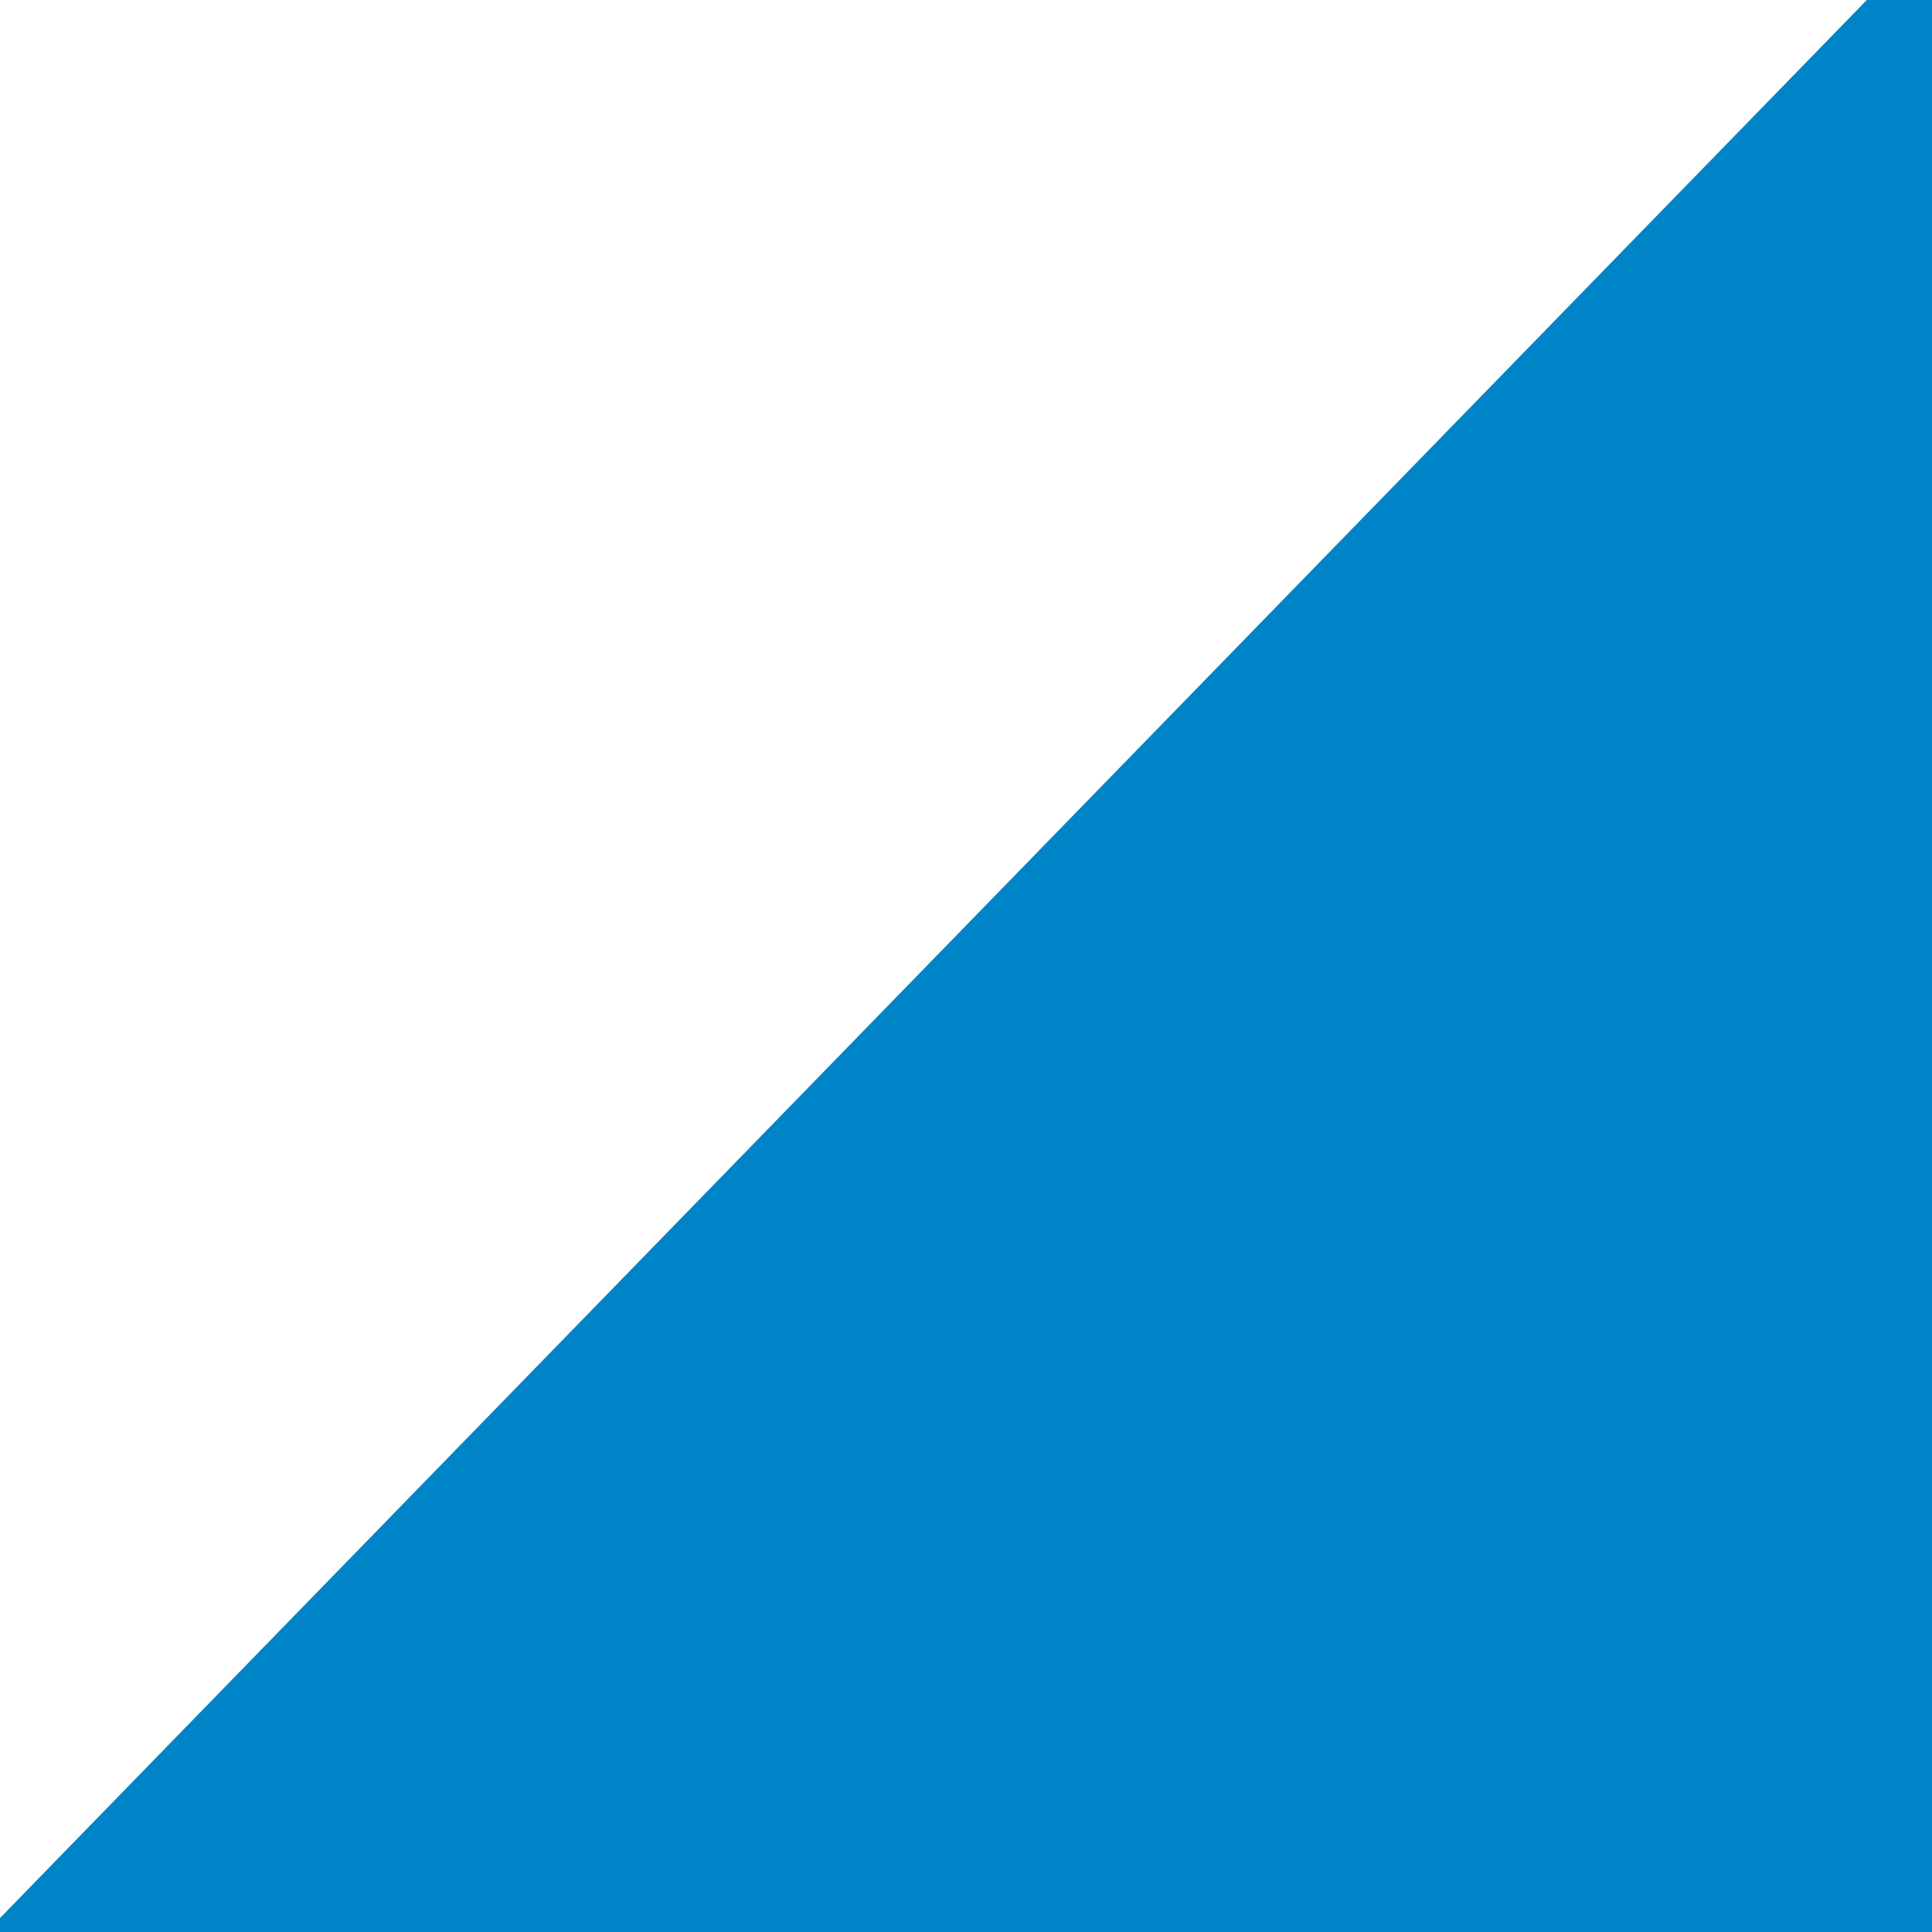 <?xml version="1.0" encoding="UTF-8" standalone="no"?>
<svg
   width="500"
   height="500"
   viewBox="0 0 500 500"
   fill="none"
   version="1.1"
   id="svg6"
   sodipodi:docname="triangle.svg"
   inkscape:export-filename="Discount.png"
   inkscape:export-xdpi="96"
   inkscape:export-ydpi="96"
   inkscape:version="1.2.2 (732a01da63, 2022-12-09)"
   xmlns:inkscape="http://www.inkscape.org/namespaces/inkscape"
   xmlns:sodipodi="http://sodipodi.sourceforge.net/DTD/sodipodi-0.dtd"
   xmlns="http://www.w3.org/2000/svg"
   xmlns:svg="http://www.w3.org/2000/svg">
  <defs
     id="defs10">
    <inkscape:path-effect
       effect="powerstroke"
       id="path-effect354"
       is_visible="true"
       lpeversion="1"
       offset_points="3,0"
       not_jump="false"
       sort_points="true"
       interpolator_type="CubicBezierJohan"
       interpolator_beta="0.2"
       start_linecap_type="zerowidth"
       linejoin_type="extrp_arc"
       miter_limit="4"
       scale_width="1"
       end_linecap_type="zerowidth" />
    <inkscape:path-effect
       effect="powerstroke"
       id="path-effect1852"
       is_visible="true"
       lpeversion="1"
       offset_points="4,0"
       not_jump="false"
       sort_points="true"
       interpolator_type="CubicBezierJohan"
       interpolator_beta="0.2"
       start_linecap_type="zerowidth"
       linejoin_type="extrp_arc"
       miter_limit="4"
       scale_width="1"
       end_linecap_type="zerowidth" />
    <inkscape:path-effect
       effect="powerstroke"
       id="path-effect456"
       is_visible="true"
       lpeversion="1"
       offset_points="4,0"
       not_jump="false"
       sort_points="true"
       interpolator_type="CubicBezierJohan"
       interpolator_beta="0.2"
       start_linecap_type="zerowidth"
       linejoin_type="extrp_arc"
       miter_limit="4"
       scale_width="1"
       end_linecap_type="zerowidth" />
    <inkscape:path-effect
       effect="powerstroke"
       id="path-effect448"
       is_visible="true"
       lpeversion="1"
       offset_points="4,0"
       not_jump="false"
       sort_points="true"
       interpolator_type="CubicBezierJohan"
       interpolator_beta="0.2"
       start_linecap_type="zerowidth"
       linejoin_type="extrp_arc"
       miter_limit="4"
       scale_width="1"
       end_linecap_type="zerowidth" />
    <inkscape:path-effect
       effect="fill_between_many"
       method="bsplinespiro"
       linkedpaths="#path446,0,1"
       id="path-effect450"
       is_visible="true"
       lpeversion="0"
       join="true"
       close="true"
       autoreverse="true" />
    <inkscape:path-effect
       effect="fill_between_many"
       method="bsplinespiro"
       linkedpaths="#path454,0,1"
       id="path-effect458"
       is_visible="true"
       lpeversion="0"
       join="true"
       close="true"
       autoreverse="true" />
    <inkscape:path-effect
       effect="fill_between_many"
       method="bsplinespiro"
       linkedpaths="#path1850,0,1"
       id="path-effect1854"
       is_visible="true"
       lpeversion="0"
       join="true"
       close="true"
       autoreverse="true" />
    <inkscape:path-effect
       effect="fill_between_many"
       method="bsplinespiro"
       linkedpaths="#path352,0,1"
       id="path-effect356" />
  </defs>
  <sodipodi:namedview
     id="namedview8"
     pagecolor="#ffffff"
     bordercolor="#000000"
     borderopacity="0.25"
     inkscape:showpageshadow="2"
     inkscape:pageopacity="0.0"
     inkscape:pagecheckerboard="0"
     inkscape:deskcolor="#d1d1d1"
     showgrid="false"
     inkscape:zoom="1.0125769"
     inkscape:cx="198.00965"
     inkscape:cy="262.6961"
     inkscape:window-width="1280"
     inkscape:window-height="961"
     inkscape:window-x="-8"
     inkscape:window-y="-8"
     inkscape:window-maximized="1"
     inkscape:current-layer="svg6" />
  <path
     style="fill:#d76cff;fill-opacity:0.384;fill-rule:nonzero;stroke:none;stroke-width:12.095;paint-order:stroke markers fill;stop-color:#000000"
     d="M -219.119,-88.949 C 16.369,-96.37 386.107,-108.021 813.559,-121.492 691.664,34.941 557.357,207.301 423.051,379.661 194.73,372.946 -33.592,366.23 -240.814,360.136 c 8.98,-185.888 16.748,-346.677 21.695,-449.085 z m 0,0 c -4.947,102.408 -12.715,263.197 -21.695,449.085 207.222,6.095 435.543,12.81 663.864,19.525 C 557.357,207.301 691.664,34.941 813.559,-121.492 386.107,-108.021 16.369,-96.37 -219.119,-88.949 Z"
     id="path1850"
     inkscape:path-effect="#path-effect1852"
     inkscape:original-d="M -219.11864,-88.949153 813.55932,-121.49153 423.05085,379.66102 -240.81356,360.1356 Z"
     inkscape:linked-fill="path1856" />
  <path
     inkscape:original-d="M 0,0"
     inkscape:path-effect="#path-effect356"
     d="M -49.379,531.318 521.442,-19.752 535.268,539.218 Z"
     id="path358"
     style="fill:#0084c8;fill-opacity:1"
     class="UnoptimicedTransforms"
     transform="rotate(-1.784,210.743,290.947)" />
  <path
     style="fill:#0084c8;fill-opacity:0.566;fill-rule:nonzero;stroke:none;stroke-width:12.095;paint-order:stroke markers fill;stop-color:#000000"
     d="M -49.379,531.318 C 73.662,412.534 285.109,208.404 521.442,-19.752 525.927,161.584 530.783,357.882 535.268,539.218 293.211,535.947 76.642,533.021 -49.379,531.318 Z m 0,0 c 126.021,1.703 342.59,4.63 584.647,7.901 C 530.783,357.882 525.927,161.584 521.442,-19.752 285.109,208.404 73.662,412.534 -49.379,531.318 Z"
     id="path352"
     inkscape:path-effect="#path-effect354"
     inkscape:original-d="M -49.378965,531.31767 521.44187,-19.751586 535.26798,539.2183 Z"
     inkscape:linked-fill="path358"
     class="UnoptimicedTransforms"
     transform="rotate(-1.784,210.743,290.947)" />
</svg>
